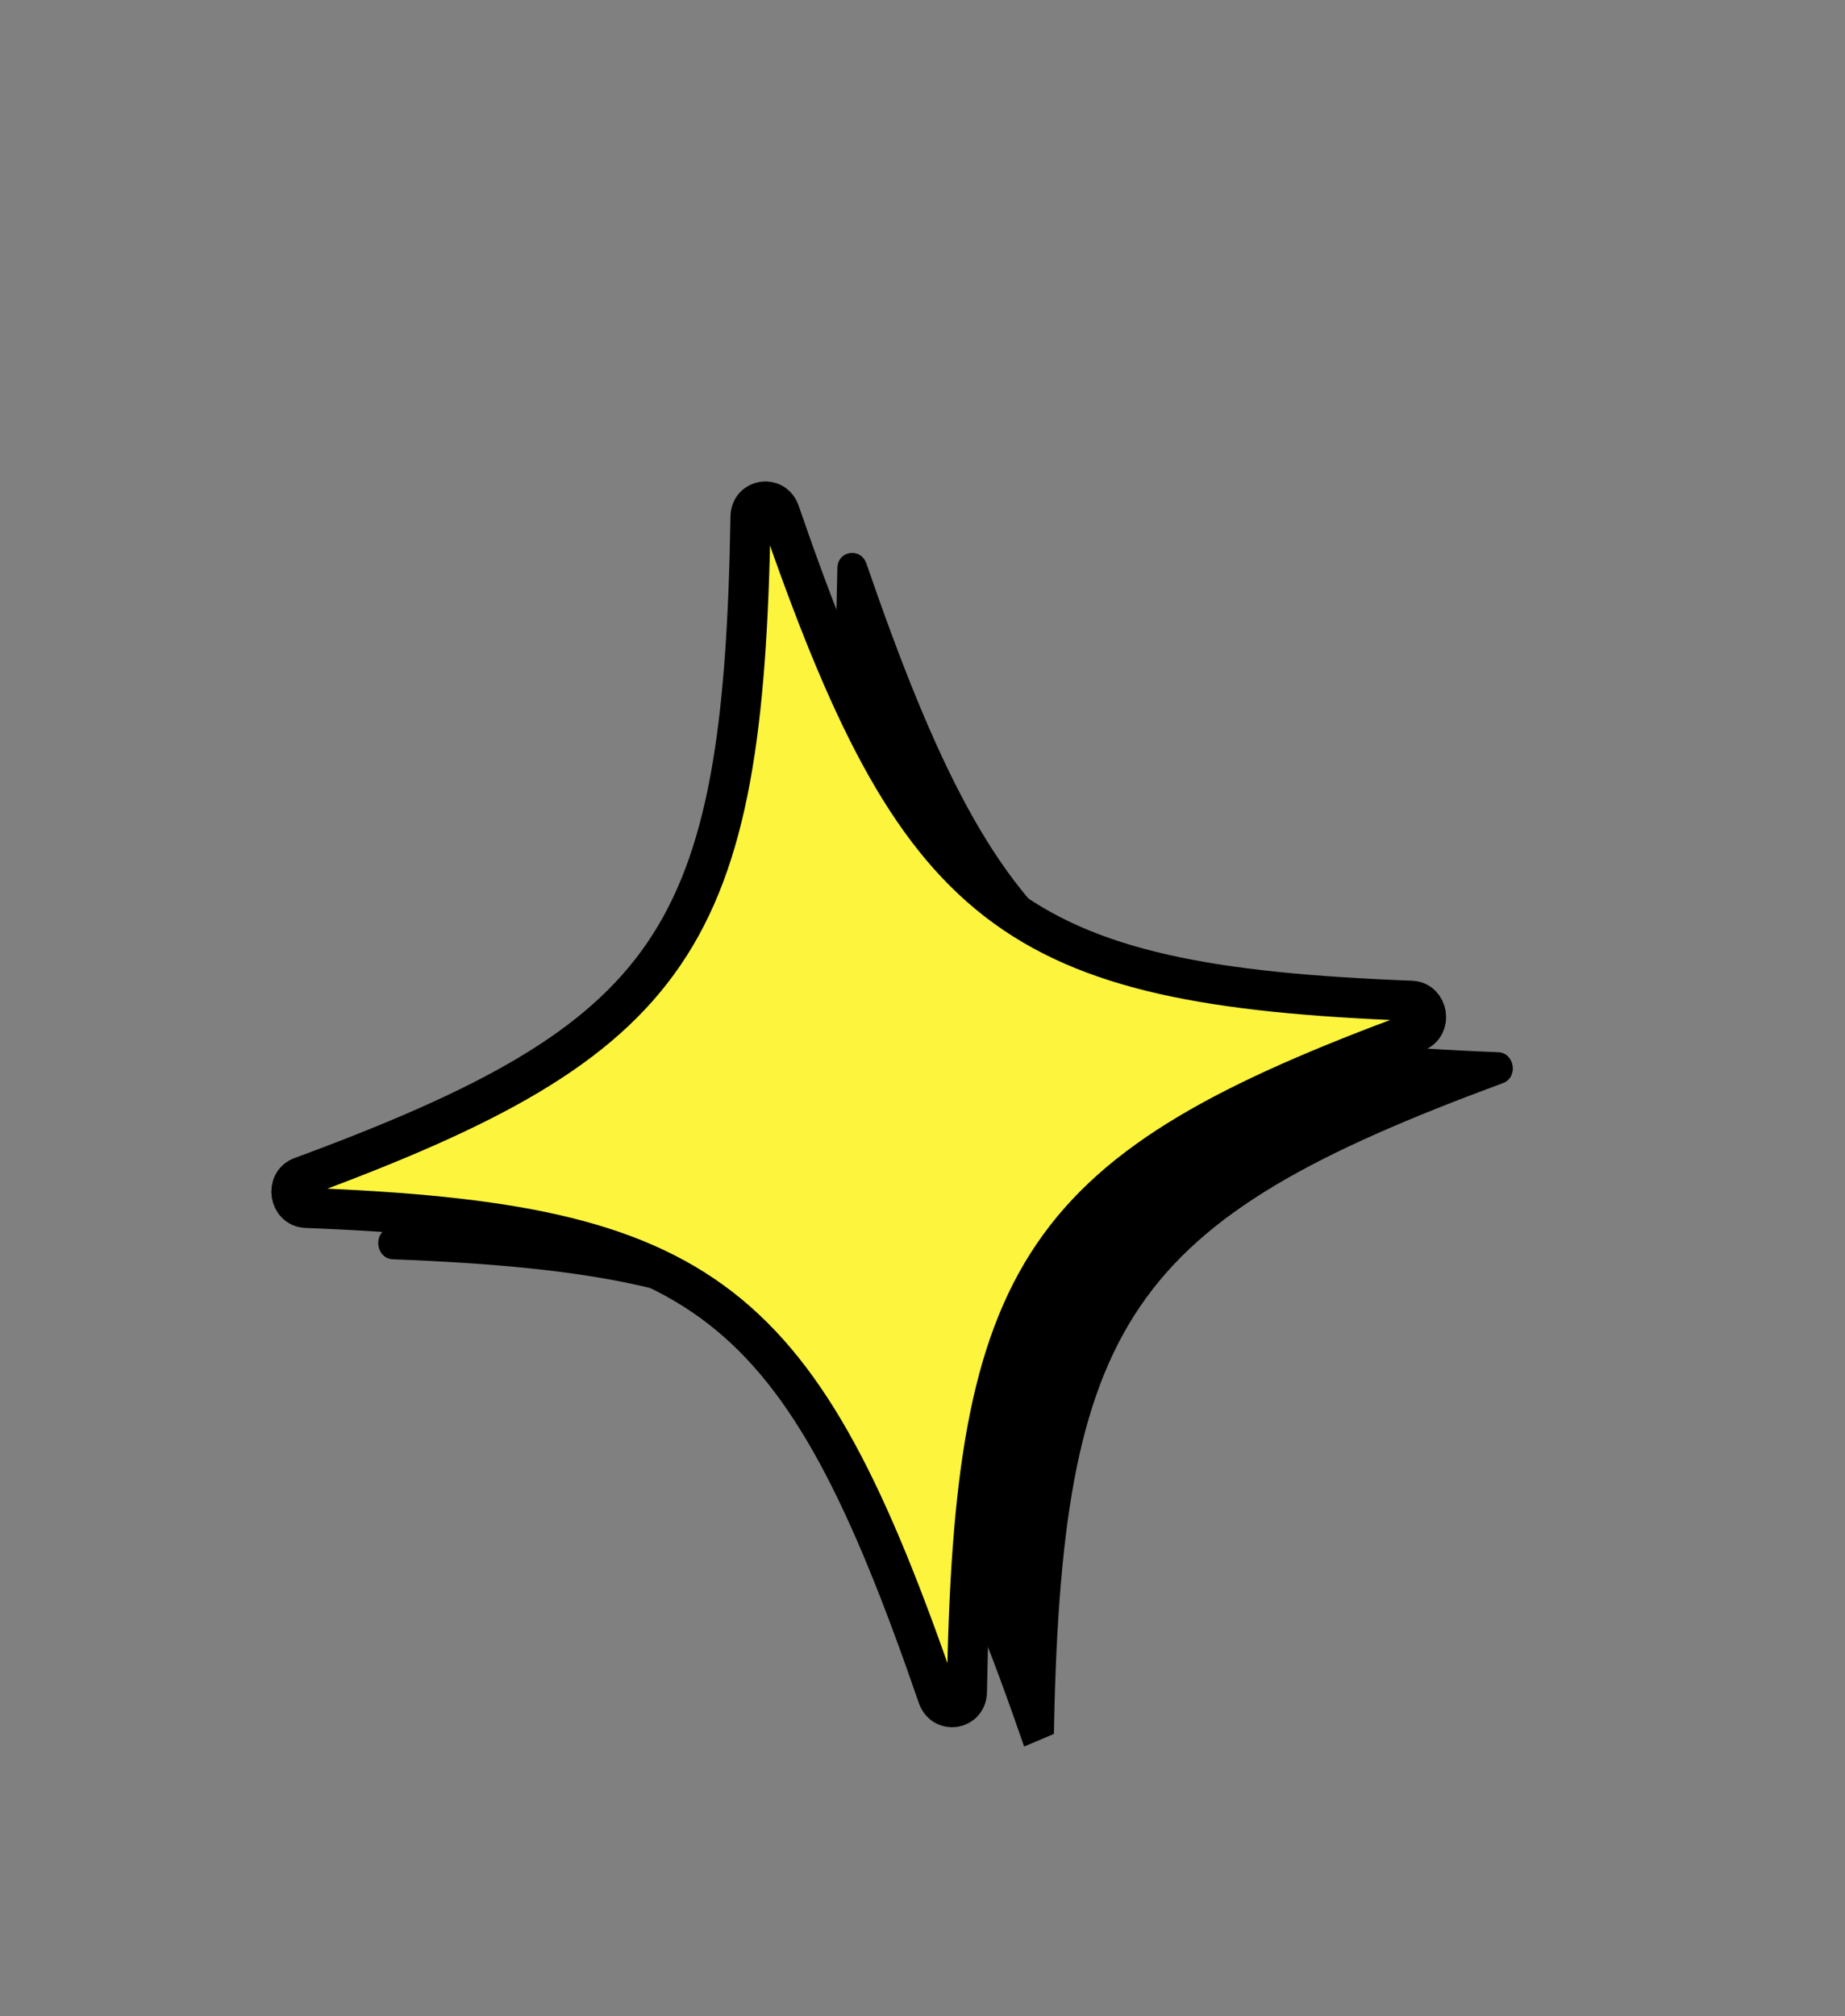 <svg width="108" height="118" viewBox="0 0 108 118" fill="none" xmlns="http://www.w3.org/2000/svg">
<rect x="0" y="0" width="108" height="118" fill="#808080" stroke="none"/>
<g clip-path="url(#clip0_854_89224)">
<path d="M87.981 63.384C66.004 71.497 62.091 77.236 61.68 102.021C61.664 103.048 60.317 103.262 59.978 102.291C51.903 78.853 46.41 74.6 23.001 73.696C22.031 73.66 21.804 72.229 22.714 71.888C44.692 63.775 48.604 58.036 49.016 33.252C49.031 32.224 50.379 32.01 50.717 32.981C58.792 56.419 64.285 60.672 87.694 61.576C88.664 61.612 88.892 63.044 87.981 63.384Z" fill="black"/>
<path d="M82.901 60.375C60.923 68.488 57.011 74.227 56.599 99.012C56.584 100.039 55.236 100.253 54.897 99.282C46.823 75.844 41.33 71.591 17.921 70.687C16.95 70.651 16.723 69.22 17.633 68.879C39.611 60.767 43.523 55.027 43.935 30.243C43.95 29.215 45.298 29.002 45.637 29.973C53.711 53.41 59.204 57.663 82.614 58.567C83.584 58.603 83.811 60.035 82.901 60.375Z" fill="#FCF43D"/>
<path d="M82.901 60.375C60.923 68.488 57.011 74.227 56.599 99.012C56.584 100.039 55.236 100.253 54.897 99.282C46.823 75.844 41.33 71.591 17.921 70.687C16.95 70.651 16.723 69.22 17.633 68.879C39.611 60.767 43.523 55.027 43.935 30.243C43.95 29.215 45.298 29.002 45.637 29.973C53.711 53.41 59.204 57.663 82.614 58.567C83.584 58.603 83.811 60.035 82.901 60.375V60.375Z" stroke="black" stroke-width="2.35" stroke-linecap="round" stroke-linejoin="round"/>
</g>
<defs>
<clipPath id="clip0_854_89224">
<rect width="90.296" height="89.329" fill="white" transform="translate(-11 35.285) rotate(-23.003)"/>
</clipPath>
</defs>
</svg>
